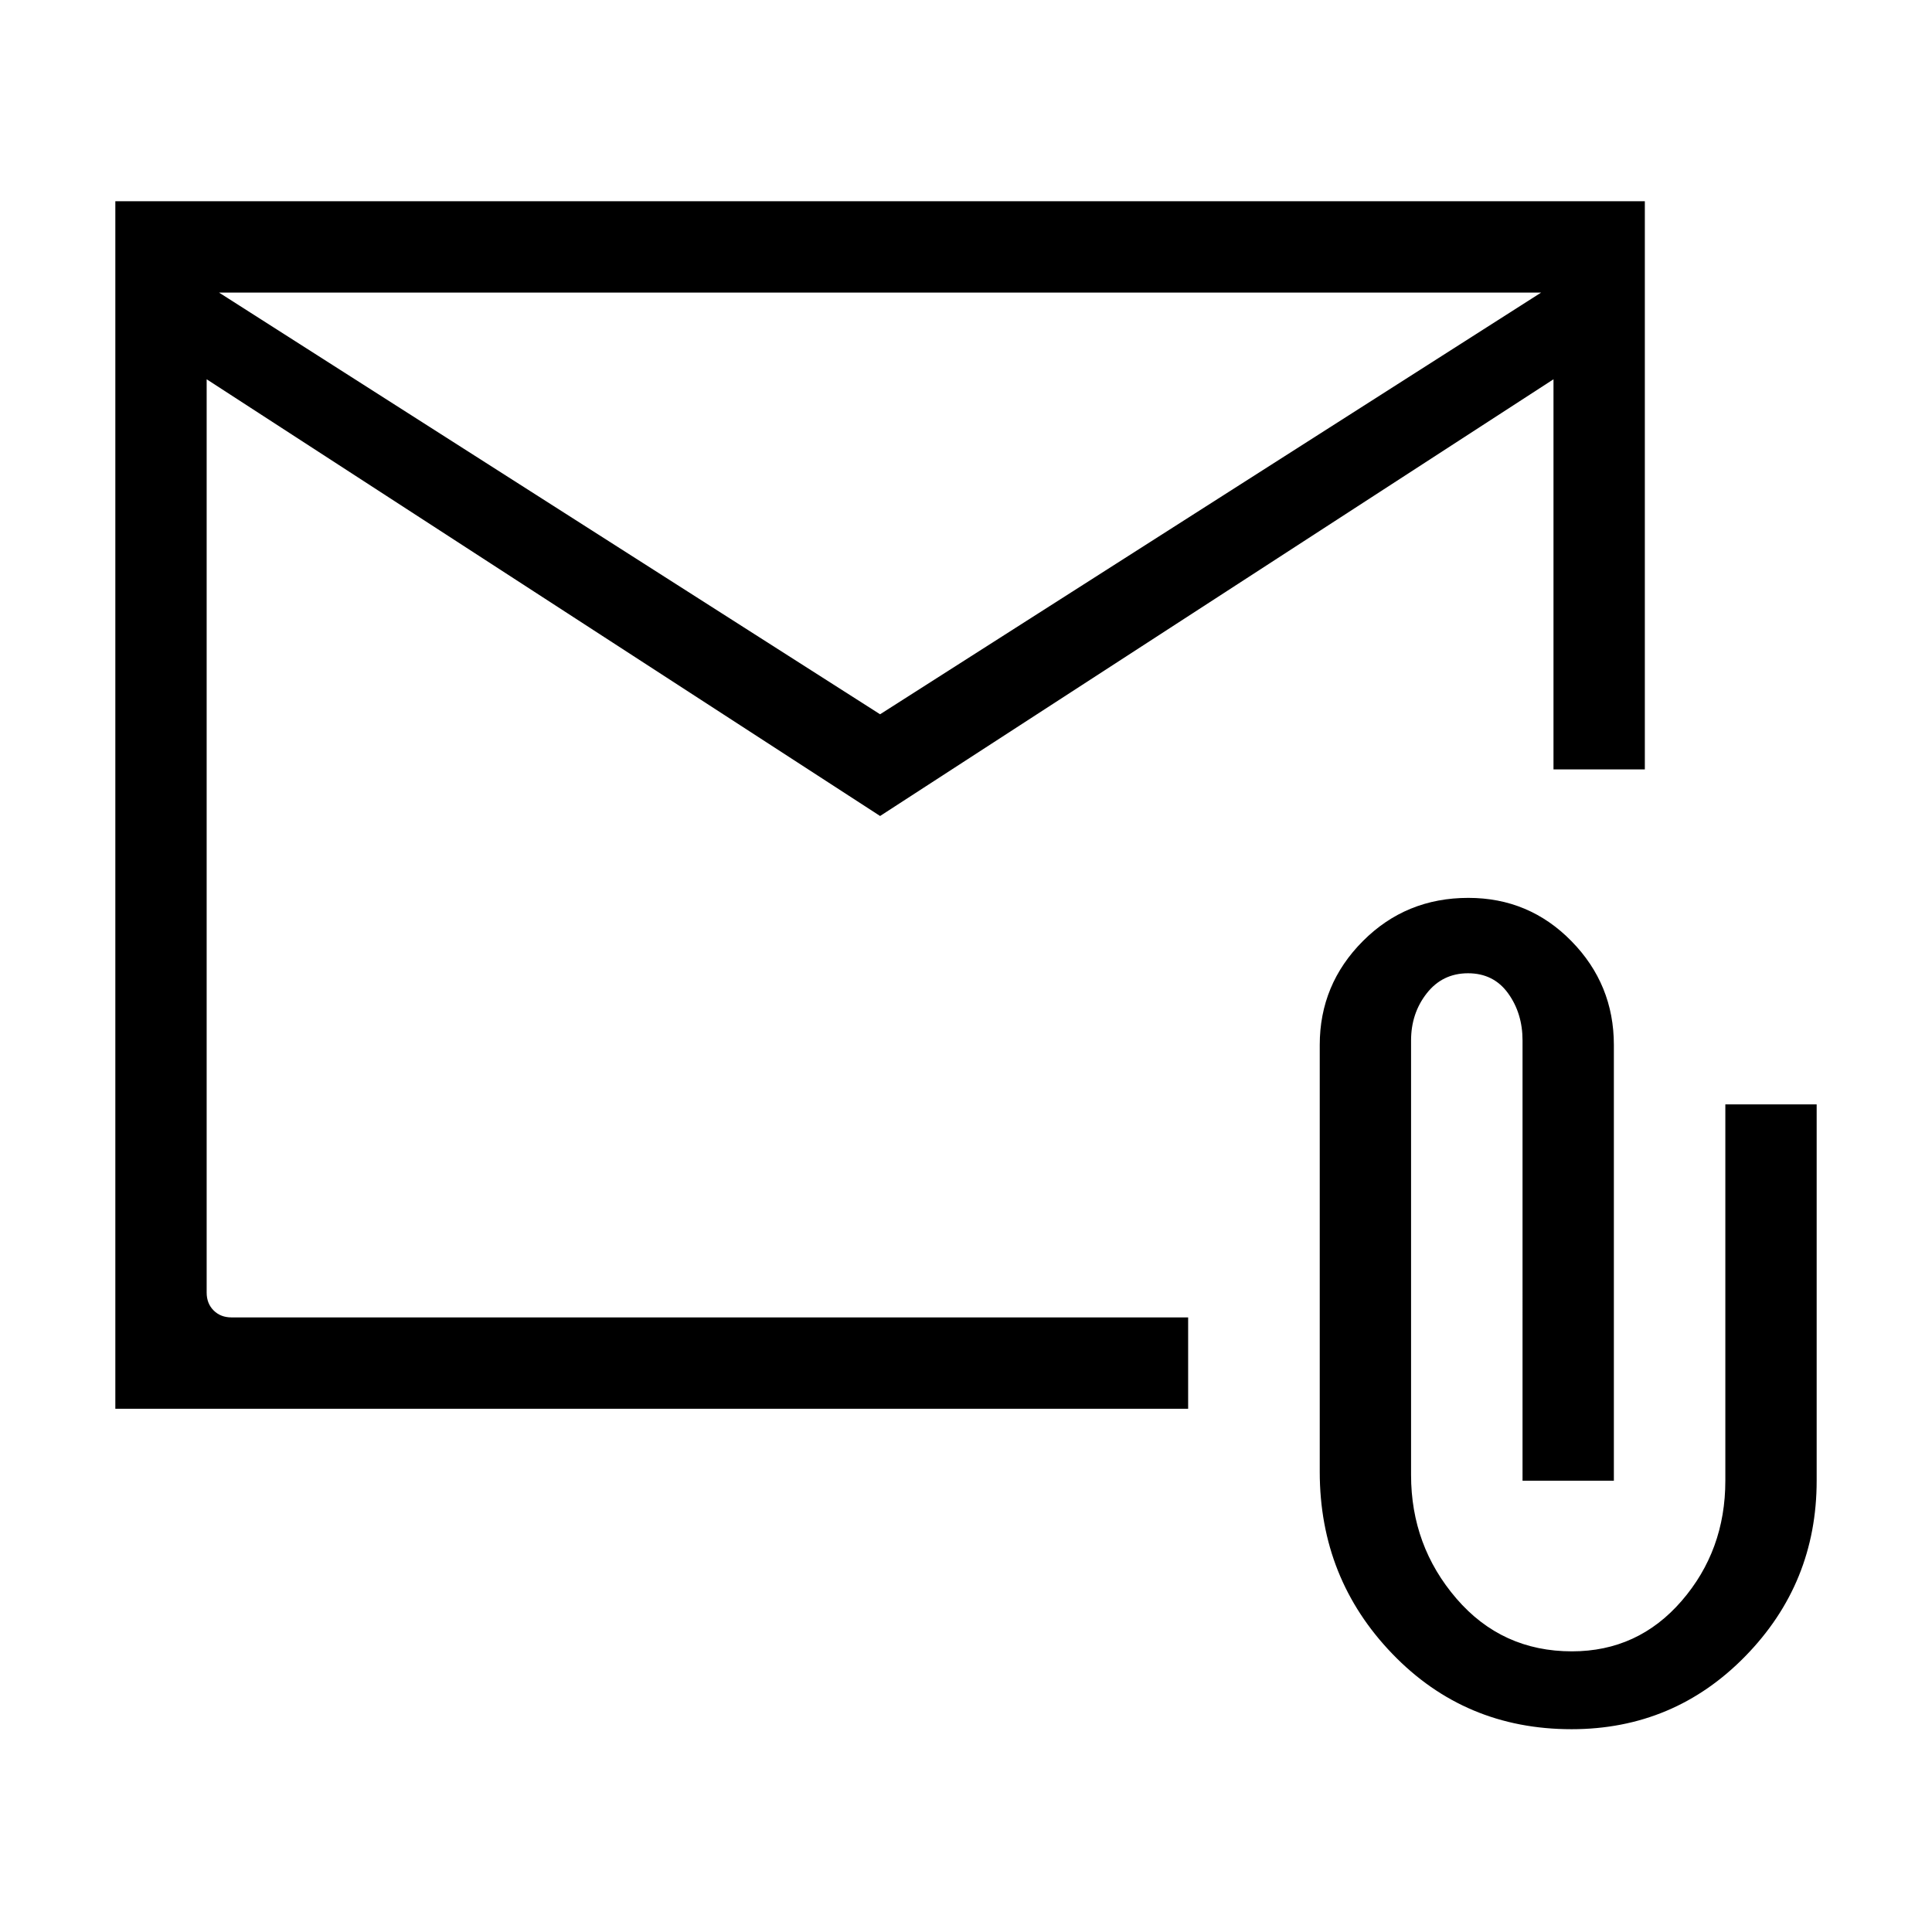 <svg xmlns="http://www.w3.org/2000/svg" width="48" height="48" viewBox="0 -960 960 960"><path d="m437.31-554.54-334.62-217v453.85q0 5.38 3.46 8.84 3.47 3.46 8.85 3.46h475.38V-260H57.31v-600h760v282.31h-45.39v-193.85l-334.61 217Zm0-50.54 328.46-209.53H108.85l328.46 209.53Zm343.54 504.31q-52.93 0-89-37.45-36.08-37.45-36.08-90.47v-212.08q0-30.09 21.41-51.58 21.41-21.5 52.43-21.5 30.17 0 51.24 21.5 21.07 21.49 21.07 51.58v216.54h-45.38V-443q0-13.51-7.19-23.45-7.2-9.94-19.89-9.94-12.69 0-20.5 9.94-7.81 9.94-7.81 23.45v215.92q0 35.22 22.56 61.42 22.57 26.2 57.39 26.2 32.82 0 54.51-25.08 21.7-25.09 21.7-59.69v-187h45.38v187q0 50.93-35.46 87.19-35.46 36.27-86.38 36.27ZM102.69-771.54v-43.07 509.22-466.15Z"/></svg>
